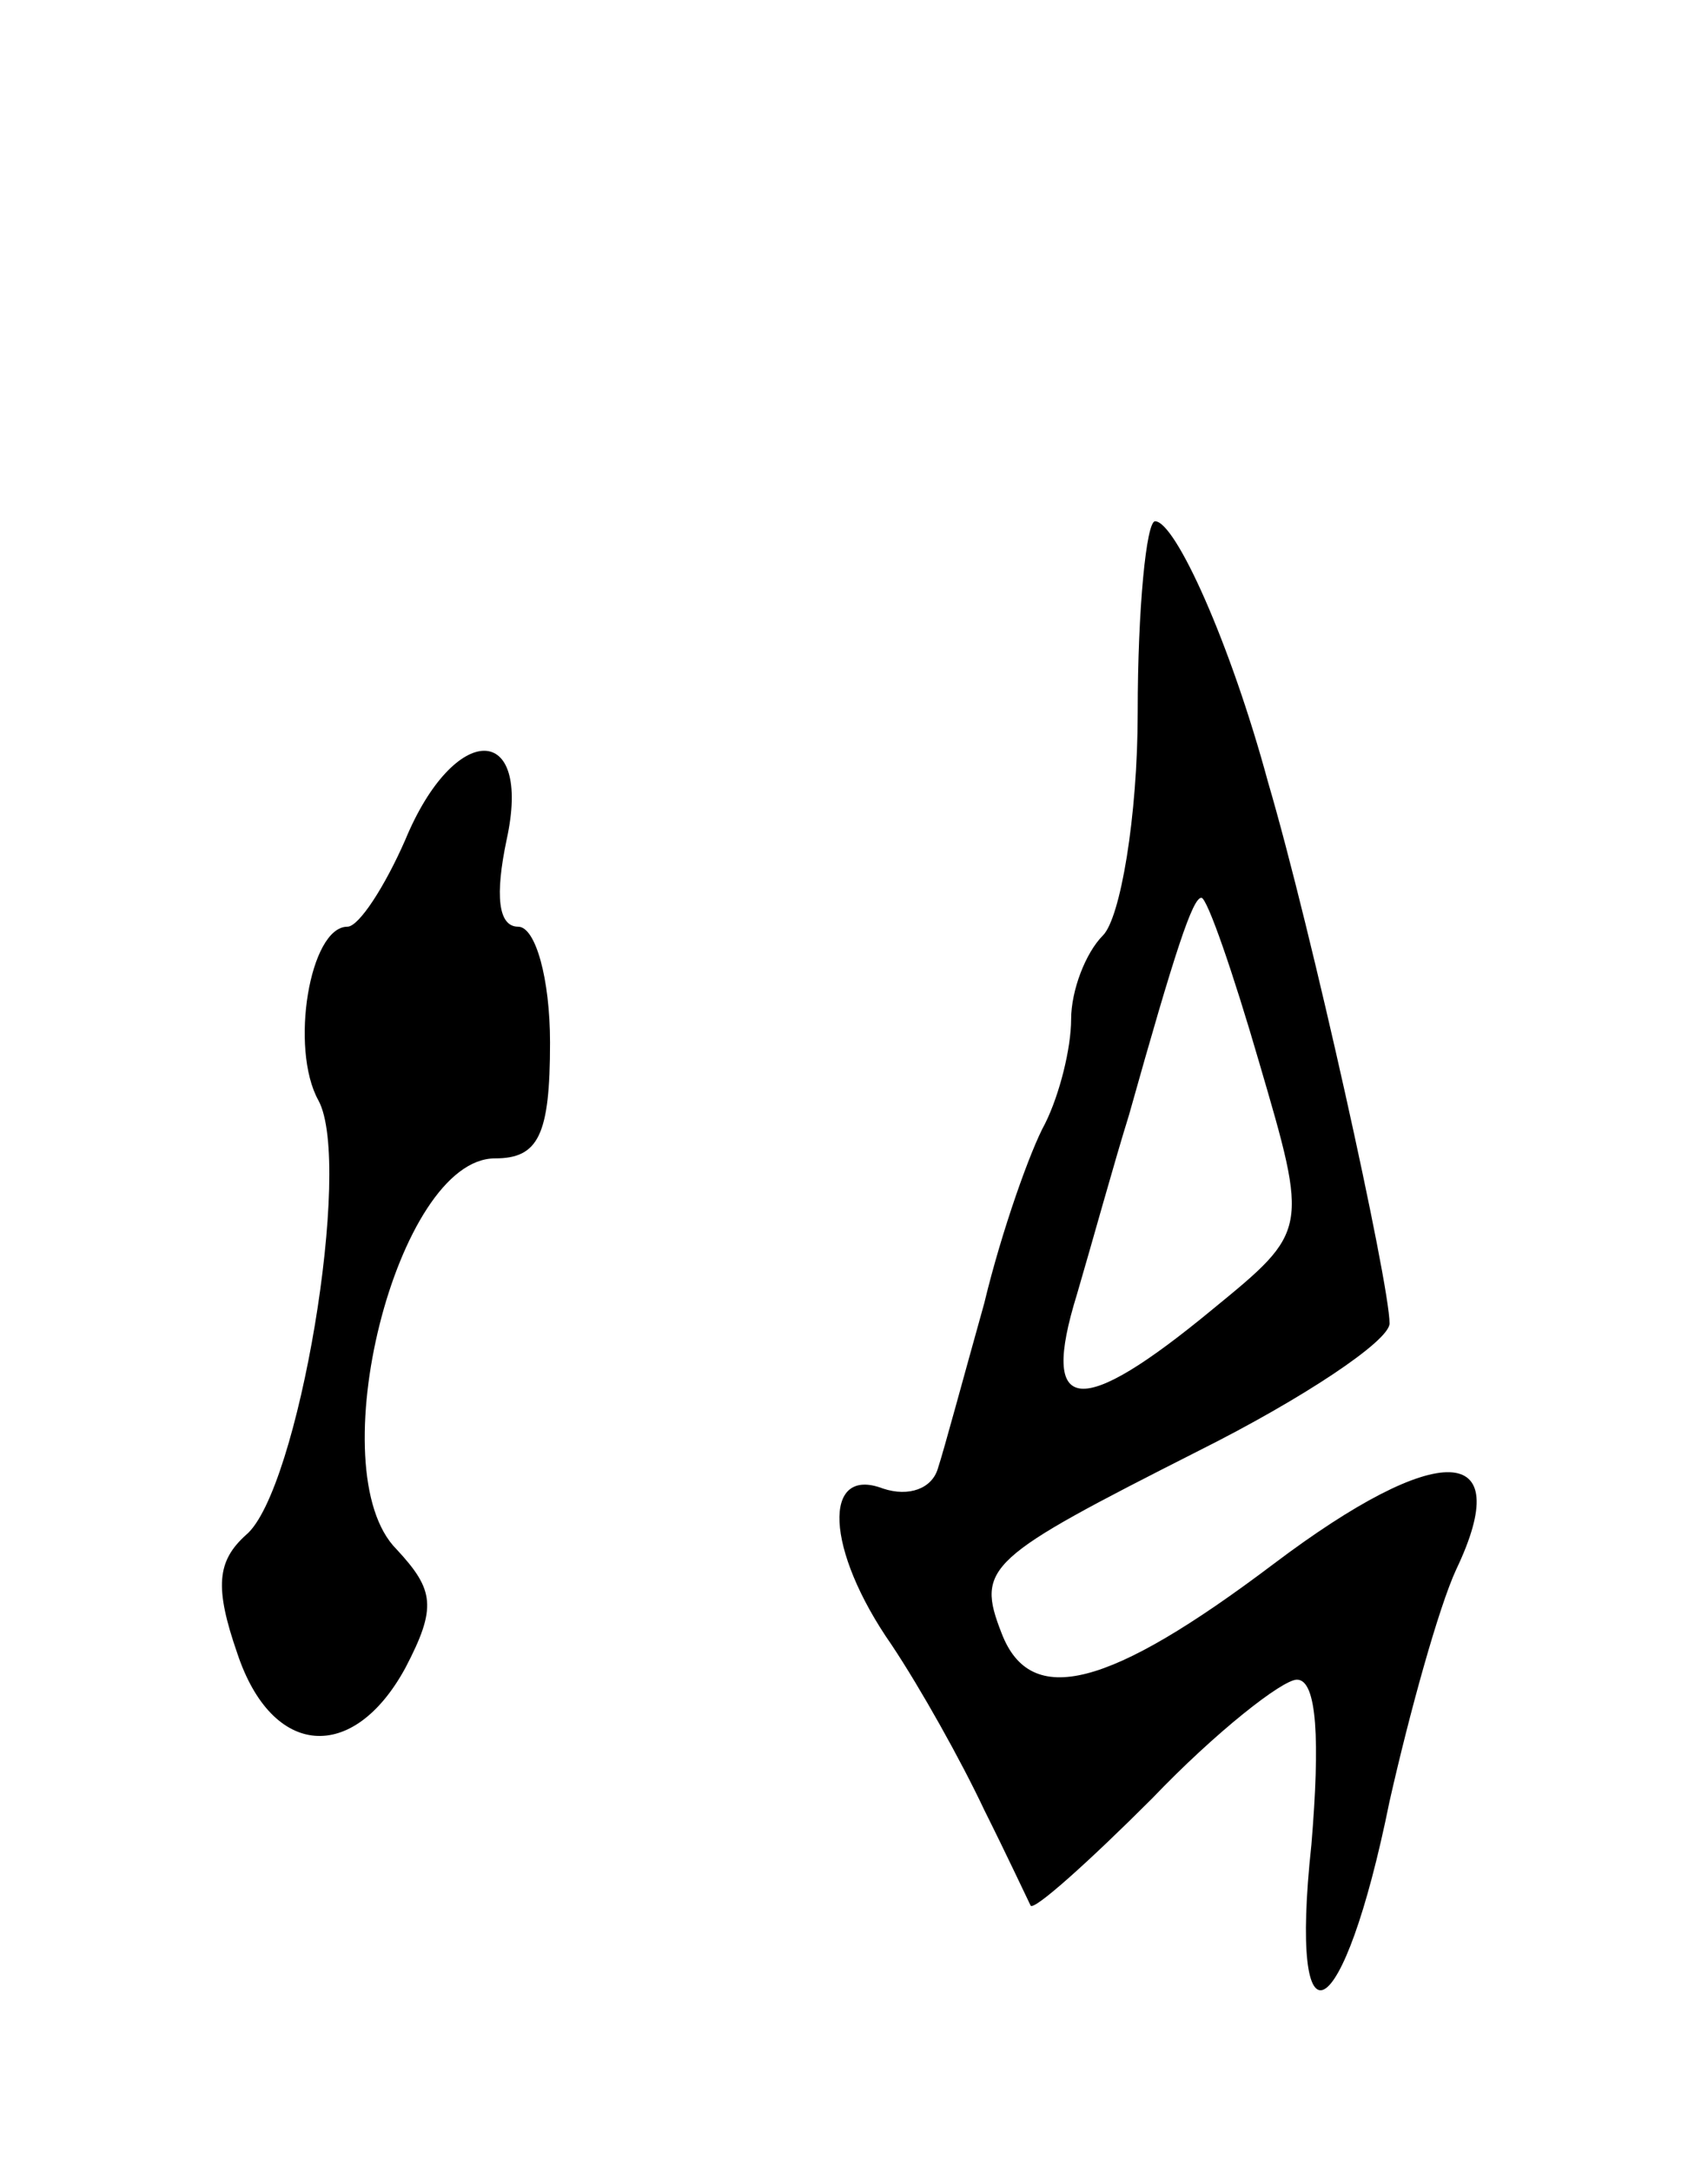 <svg version="1.0" xmlns="http://www.w3.org/2000/svg"
 width="59pt" height="75pt" viewBox="0 0 59 75"
 preserveAspectRatio="xMidYMid meet">
<g transform="translate(0,75) scale(0.1,-0.1)"
fill="#000000" stroke="none">
<path d="M393 504 c0 -36 -6 -71 -12 -77 -6 -6 -11 -19 -11 -29 0 -10 -4 -26
-9 -36 -5 -9 -15 -37 -21 -62 -7 -25 -14 -51 -16 -57 -2 -7 -10 -10 -19 -7
-21 8 -20 -21 3 -54 10 -15 24 -40 32 -57 8 -16 15 -31 16 -33 1 -2 20 15 42
37 22 23 45 41 50 41 7 0 8 -21 5 -57 -8 -74 11 -64 27 15 7 31 17 67 23 80
21 44 -6 45 -63 2 -57 -43 -84 -50 -94 -24 -9 23 -5 26 68 63 36 18 66 38 66
44 0 14 -27 136 -42 187 -13 48 -32 90 -39 90 -3 0 -6 -30 -6 -66z m42 -121
c17 -58 17 -58 -16 -85 -46 -38 -60 -37 -47 5 5 17 13 46 18 62 16 57 22 75
25 75 2 0 11 -26 20 -57z"/>
<path d="M140 460 c-7 -16 -16 -30 -20 -30 -13 0 -20 -42 -10 -60 12 -22 -7
-135 -25 -150 -10 -9 -11 -18 -3 -41 12 -36 40 -38 58 -5 11 21 10 27 -3 41
-27 27 0 135 34 135 15 0 19 8 19 40 0 22 -5 40 -11 40 -7 0 -8 11 -4 30 9 41
-18 41 -35 0z"/>
</g>
</svg>
